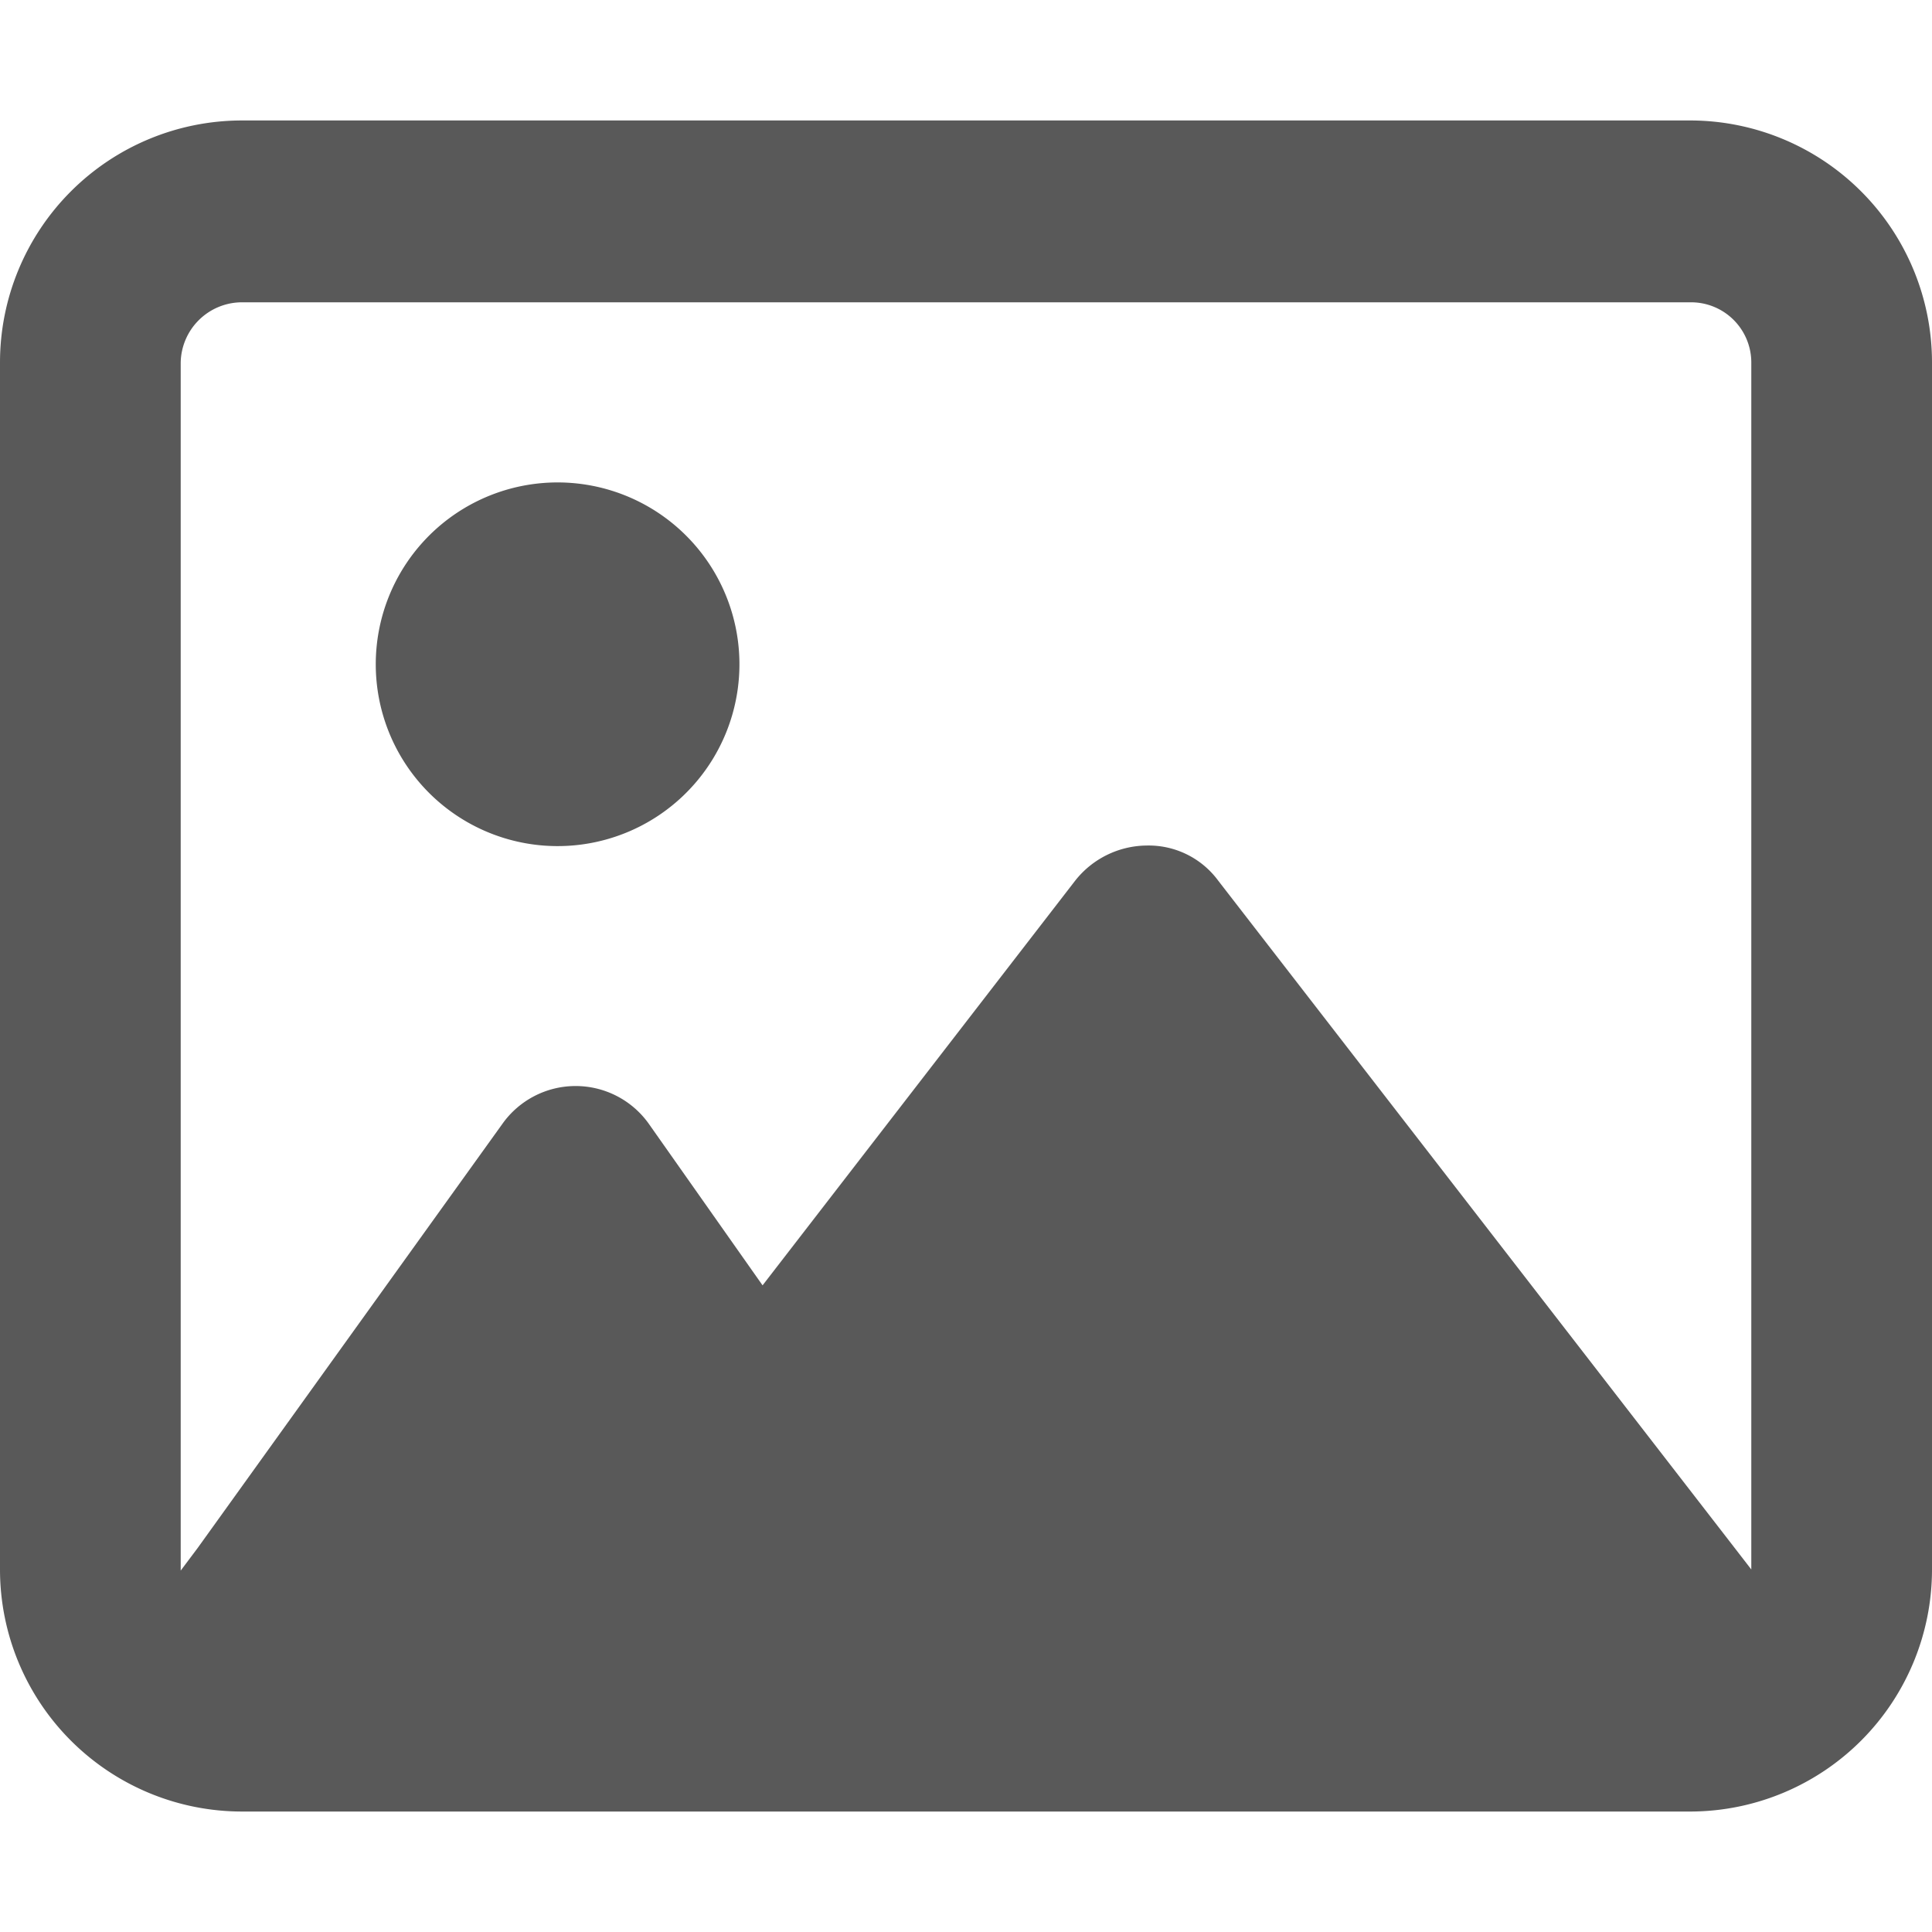 <svg id="Layer_1" data-name="Layer 1" xmlns="http://www.w3.org/2000/svg" viewBox="0 0 17 17"><defs><style>.cls-1{fill:#595959;}</style></defs><title>icon_skill_1</title><path class="cls-1" d="M14.88,2.66a.53.53,0,0,1,.53.53V13.81l-.17-.22L10.72,7.75a.76.76,0,0,0-.63-.31.81.81,0,0,0-.63.31L6.71,11.31l-1-1.42a.79.79,0,0,0-1.29,0L1.74,13.62l-.15.2h0V3.19a.54.54,0,0,1,.54-.53ZM2.13,1.06A2.13,2.13,0,0,0,0,3.19V13.81a2.13,2.13,0,0,0,2.13,2.13H14.88A2.13,2.13,0,0,0,17,13.81V3.19a2.13,2.13,0,0,0-2.12-2.13ZM4.78,7.44a1.6,1.6,0,1,0,0-3.19,1.6,1.6,0,0,0,0,3.19Z"/></svg>